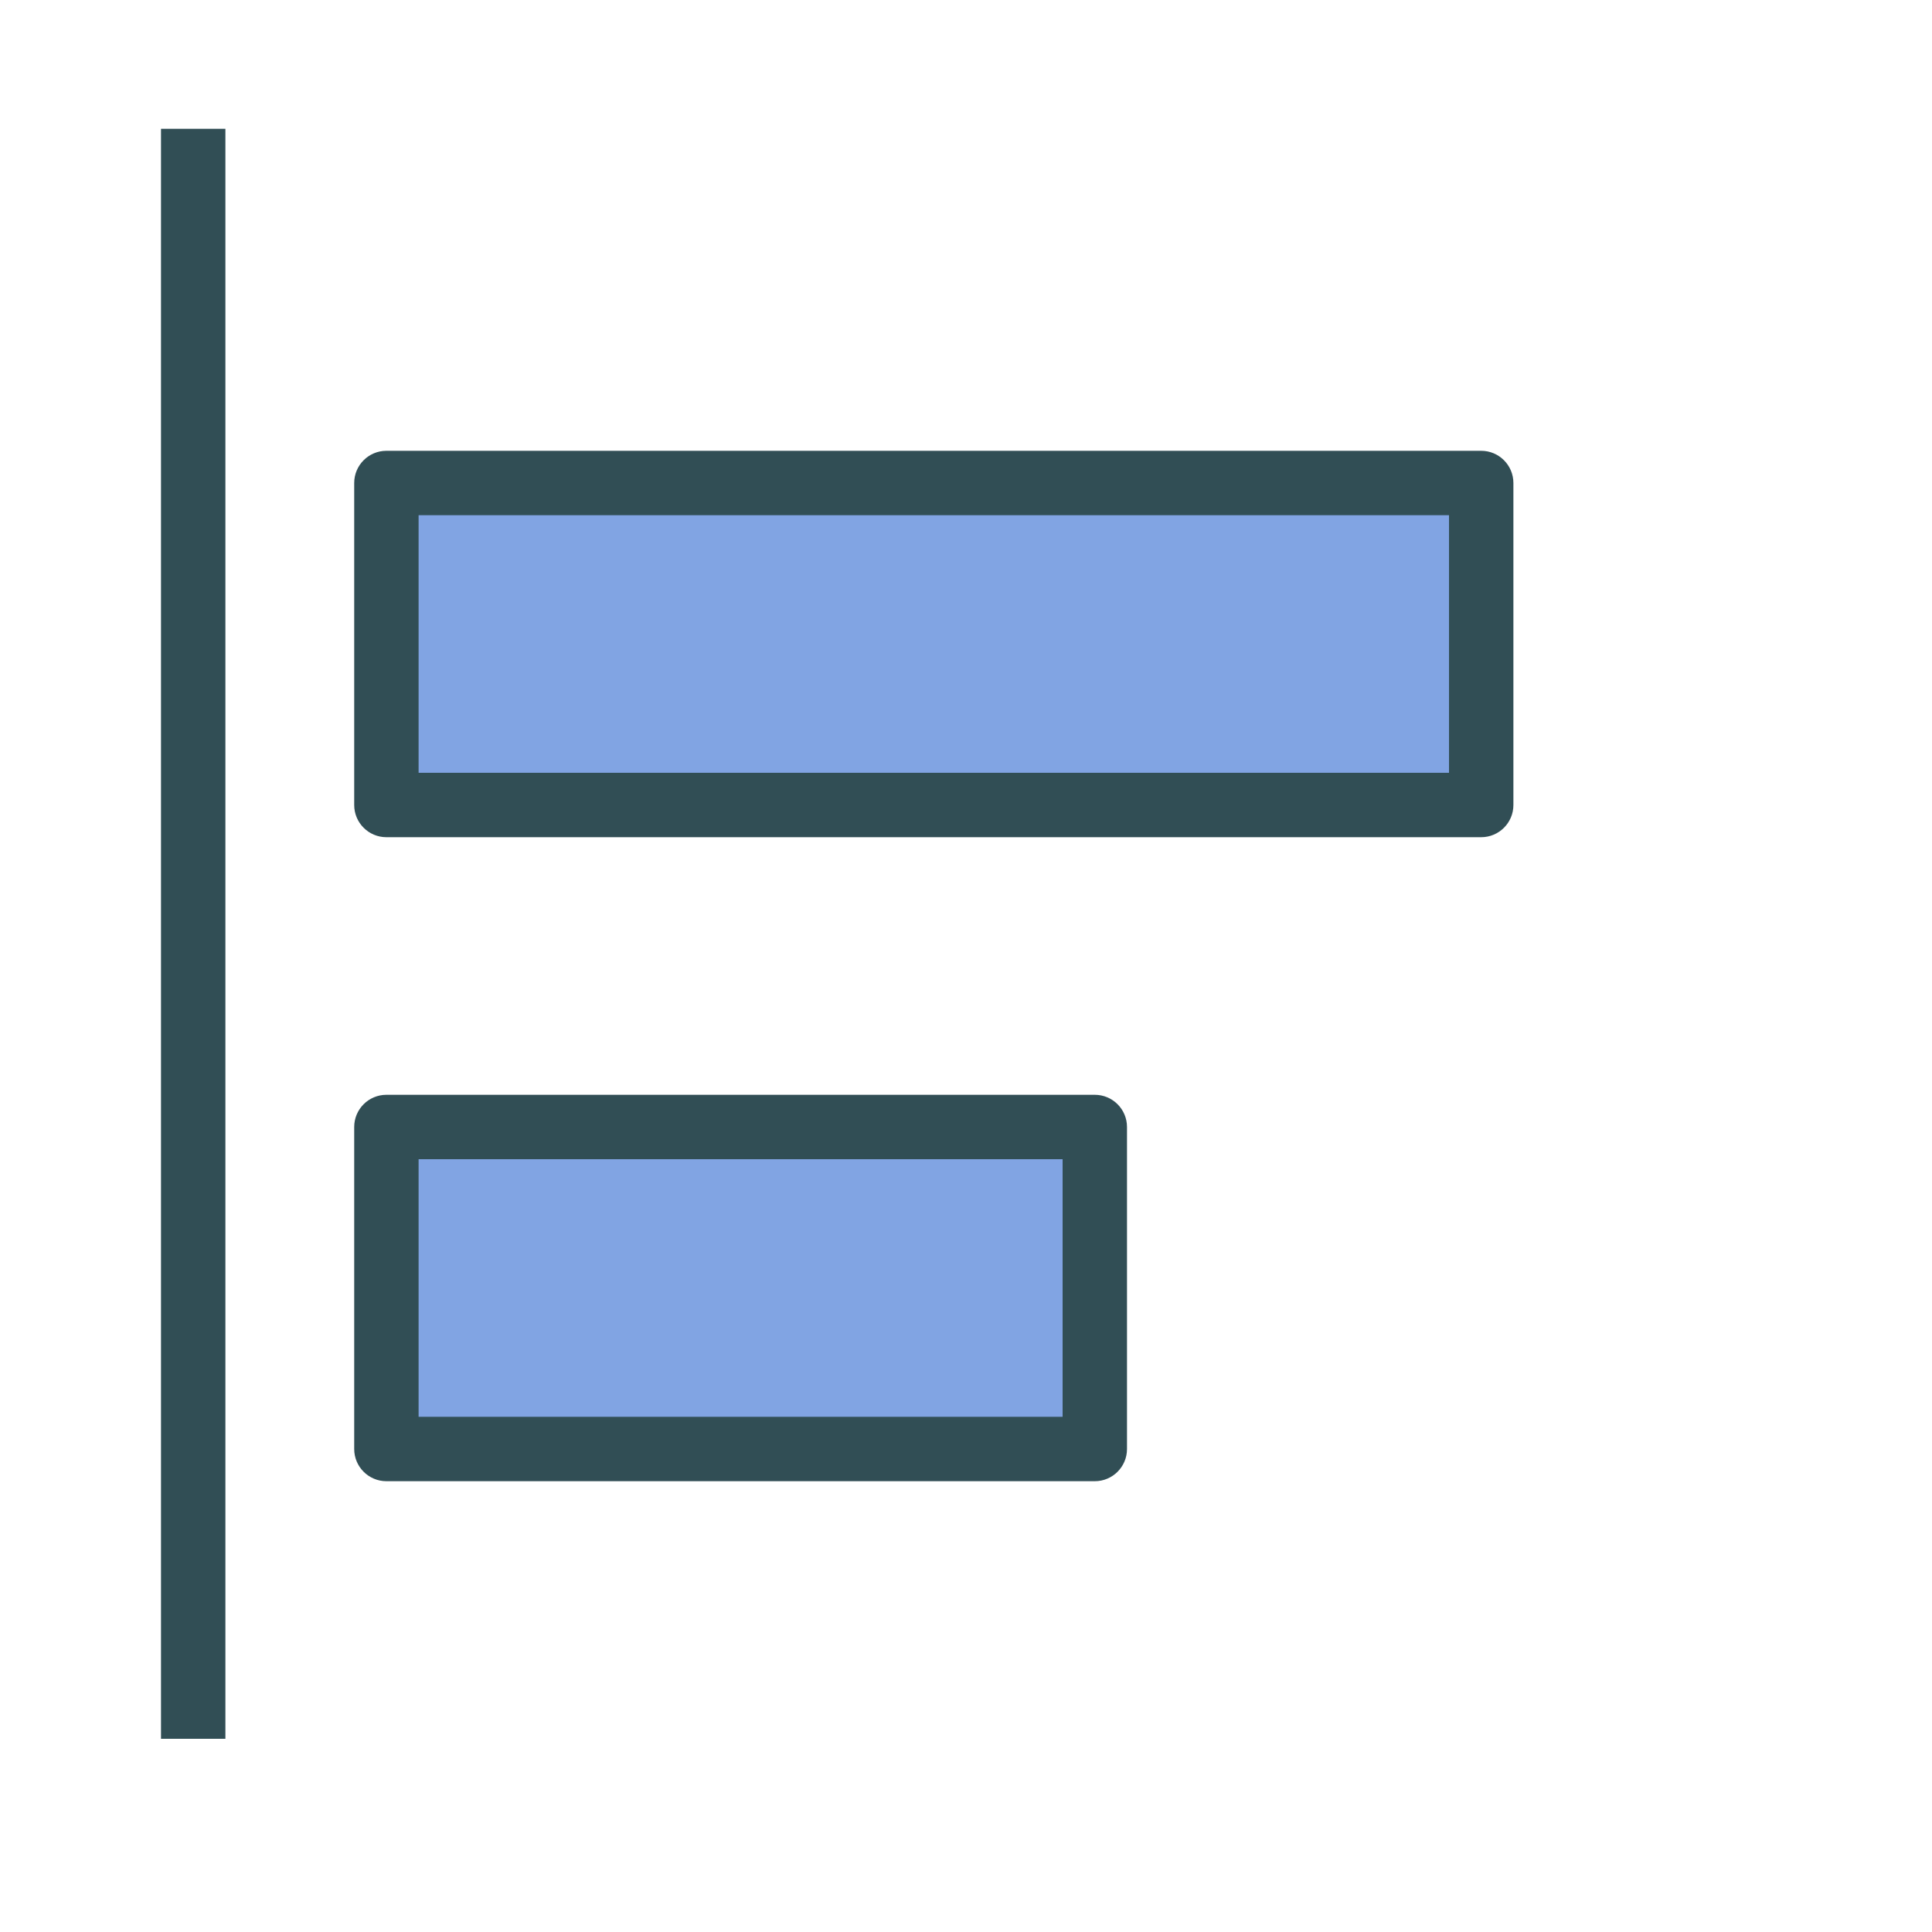 <?xml version="1.0" encoding="UTF-8" standalone="no"?>
<svg width="60px" height="60px" viewBox="0 0 60 60" version="1.1" xmlns="http://www.w3.org/2000/svg" xmlns:xlink="http://www.w3.org/1999/xlink" xmlns:sketch="http://www.bohemiancoding.com/sketch/ns">
    <!-- Generator: Sketch 3.3.3 (12081) - http://www.bohemiancoding.com/sketch -->
    <title>Alignleft</title>
    <desc>Created with Sketch.</desc>
    <defs></defs>
    <g id="outlined" stroke="none" stroke-width="1" fill="none" fill-rule="evenodd" sketch:type="MSPage">
        <g id="Interface_sliced" sketch:type="MSLayerGroup" transform="translate(-240, -720)">
            <g id="Imported-Layers" transform="translate(2, 4)" sketch:type="MSShapeGroup">
                <path d="M250,731 L284,731 L284,741 L250,741 L250,731 Z" id="Fill-700" fill="#81A4E3"></path>
                <path d="M284,742 L250,742 C249.448,742 249,741.552 249,741 L249,731 C249,730.448 249.448,730 250,730 L284,730 C284.552,730 285,730.448 285,731 L285,741 C285,741.552 284.552,742 284,742 L284,742 Z M251,740 L283,740 L283,732 L251,732 L251,740 Z" id="Fill-702" fill="#314E55"></path>
                <path d="M250,751 L272,751 L272,761 L250,761 L250,751 Z" id="Fill-703" fill="#81A4E3"></path>
                <path d="M272,762 L250,762 C249.448,762 249,761.552 249,761 L249,751 C249,750.448 249.448,750 250,750 L272,750 C272.552,750 273,750.448 273,751 L273,761 C273,761.552 272.552,762 272,762 L272,762 Z M251,760 L271,760 L271,752 L251,752 L251,760 Z" id="Fill-705" fill="#314E55"></path>
                <path d="M243,720 L245,720 L245,770 L243,770 L243,720 Z" id="Fill-706" fill="#314E55"></path>
            </g>
        </g>
    </g>
</svg>